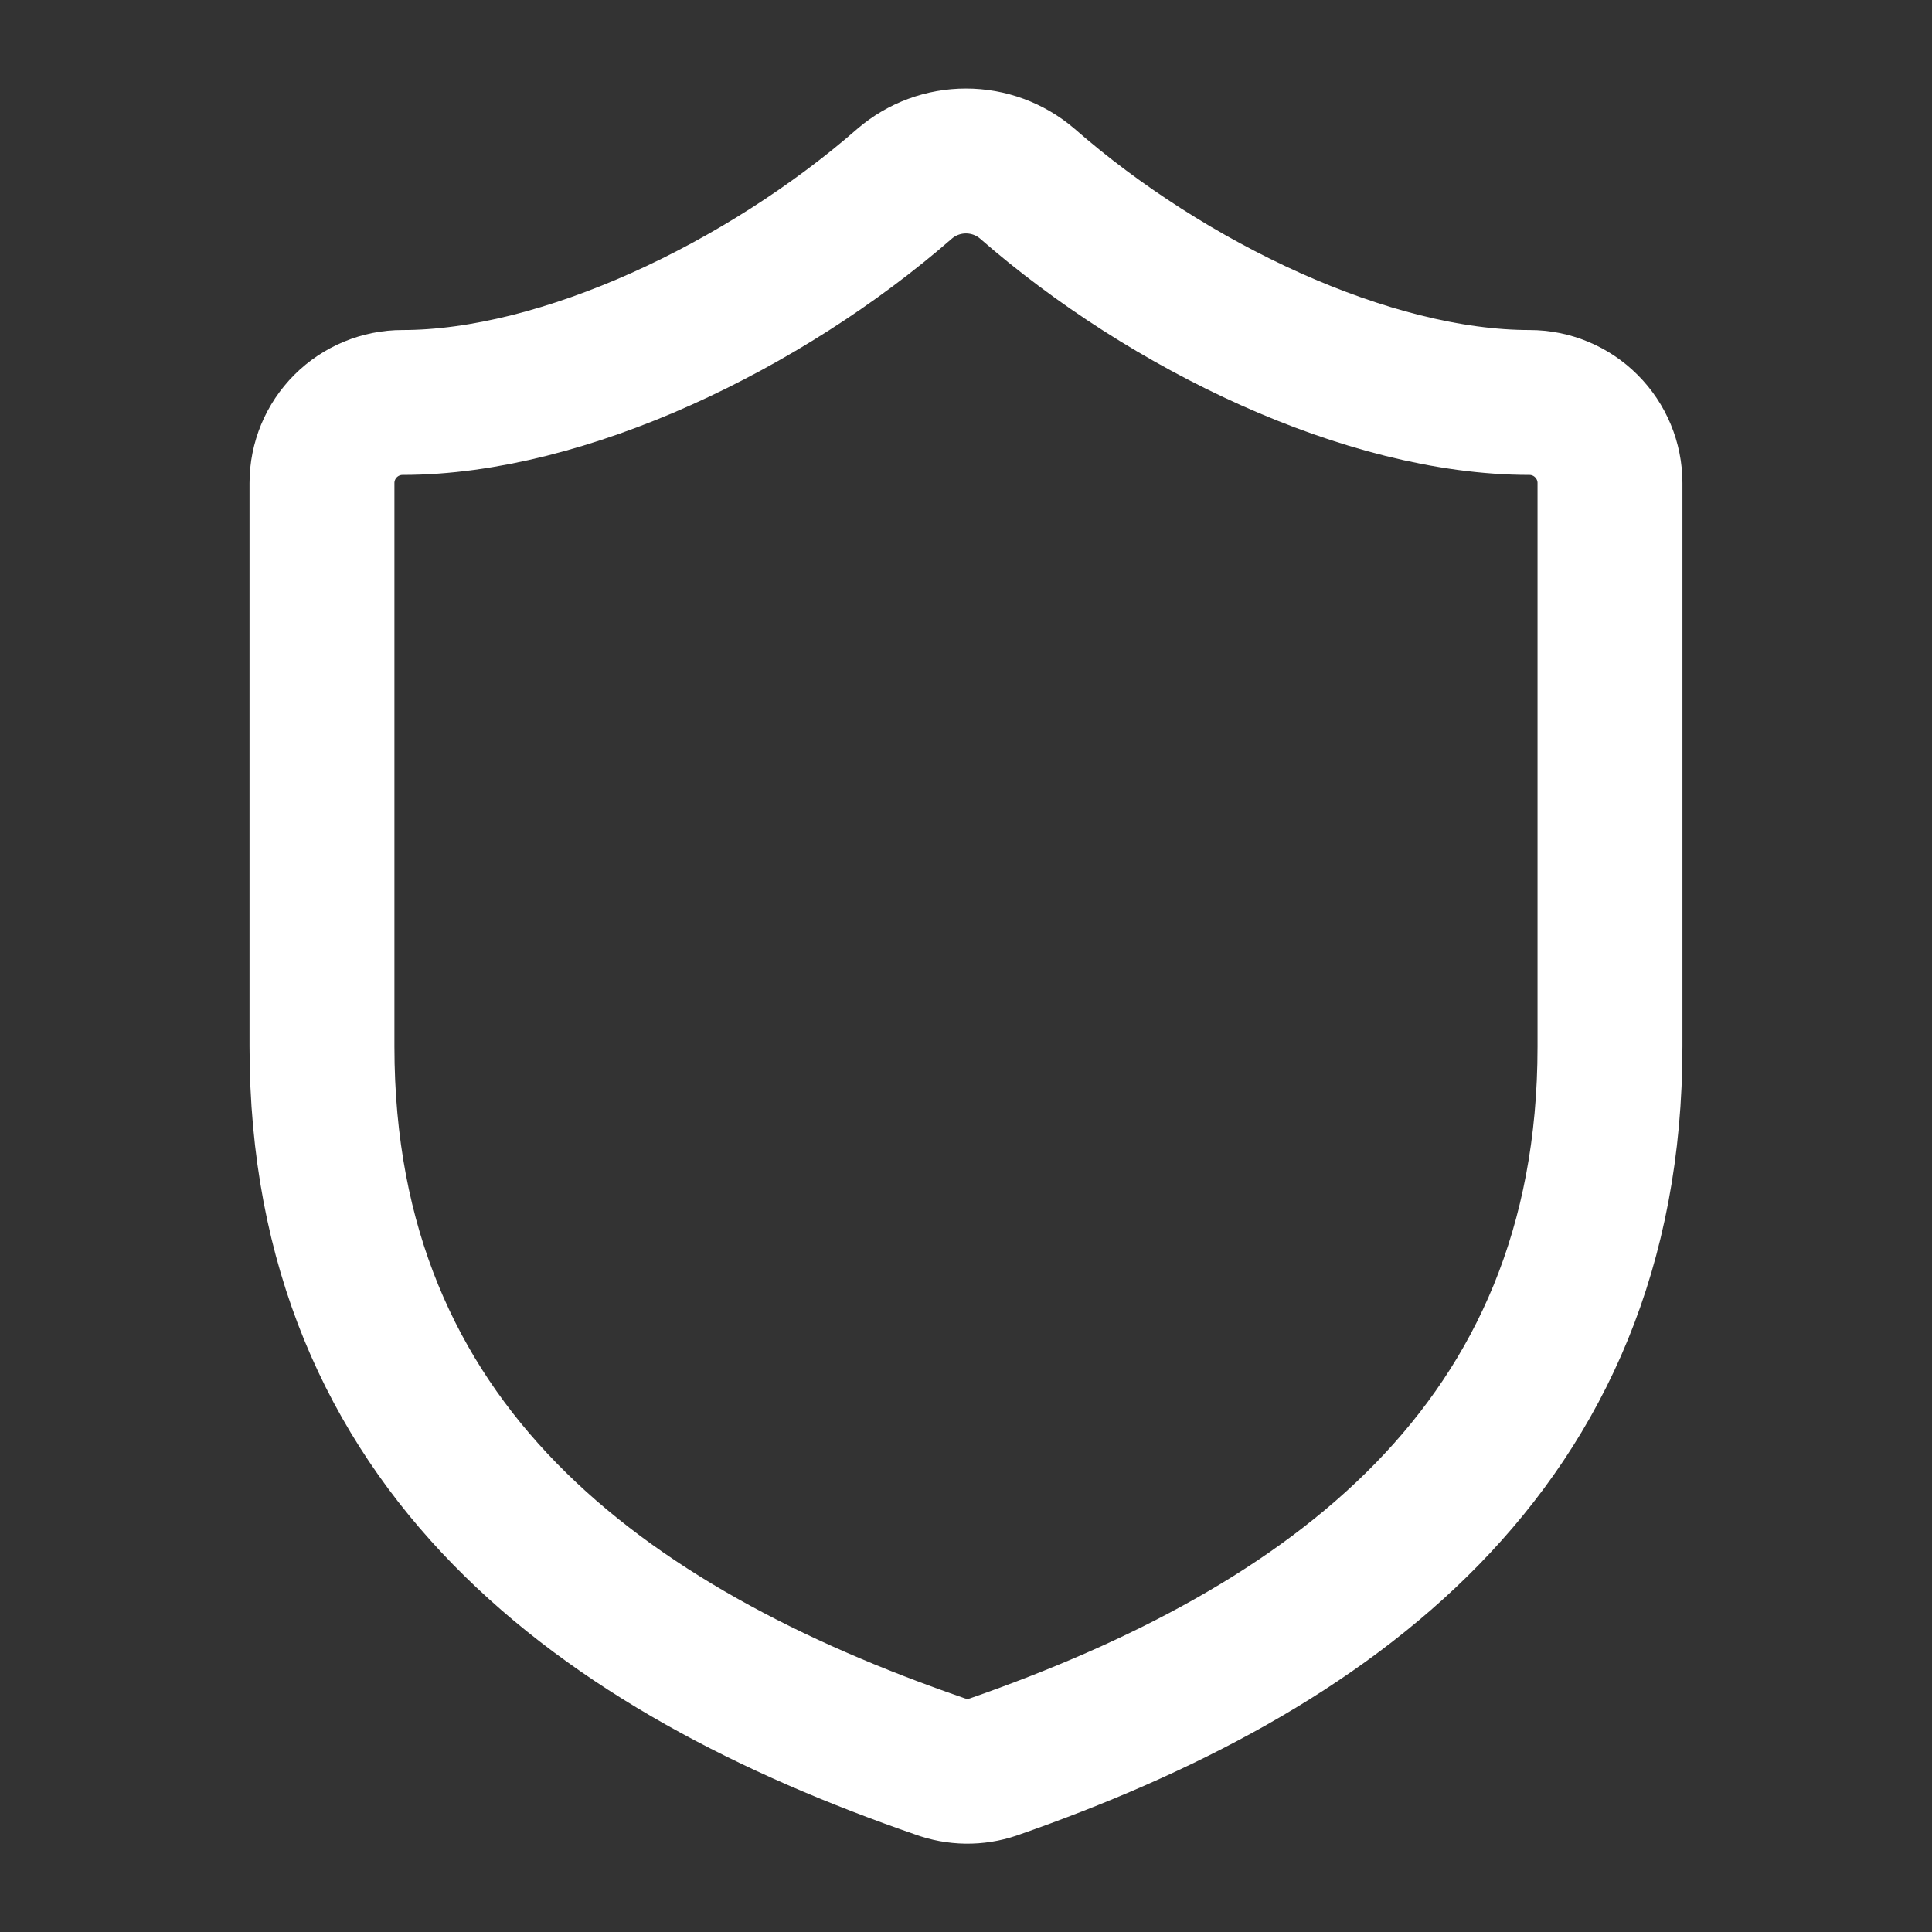 <svg width="40" height="40" viewBox="0 0 40 40" fill="none" xmlns="http://www.w3.org/2000/svg">
<rect x="0" y="0" width="40" height="40" fill="#333333" stroke="none"/>
<path d="M33.333 21.667C33.333 30 27.499 34.167 20.566 36.583C20.203 36.706 19.809 36.7 19.449 36.567C12.499 34.167 6.666 30 6.666 21.667V10C6.666 9.558 6.842 9.134 7.154 8.822C7.467 8.509 7.891 8.333 8.333 8.333C11.666 8.333 15.833 6.333 18.733 3.8C19.086 3.498 19.535 3.333 19.999 3.333C20.464 3.333 20.913 3.498 21.266 3.8C24.183 6.35 28.333 8.333 31.666 8.333C32.108 8.333 32.532 8.509 32.844 8.822C33.157 9.134 33.333 9.558 33.333 10V21.667Z" stroke="white" stroke-width="3" stroke-linecap="round" stroke-linejoin="round"/>
</svg>
